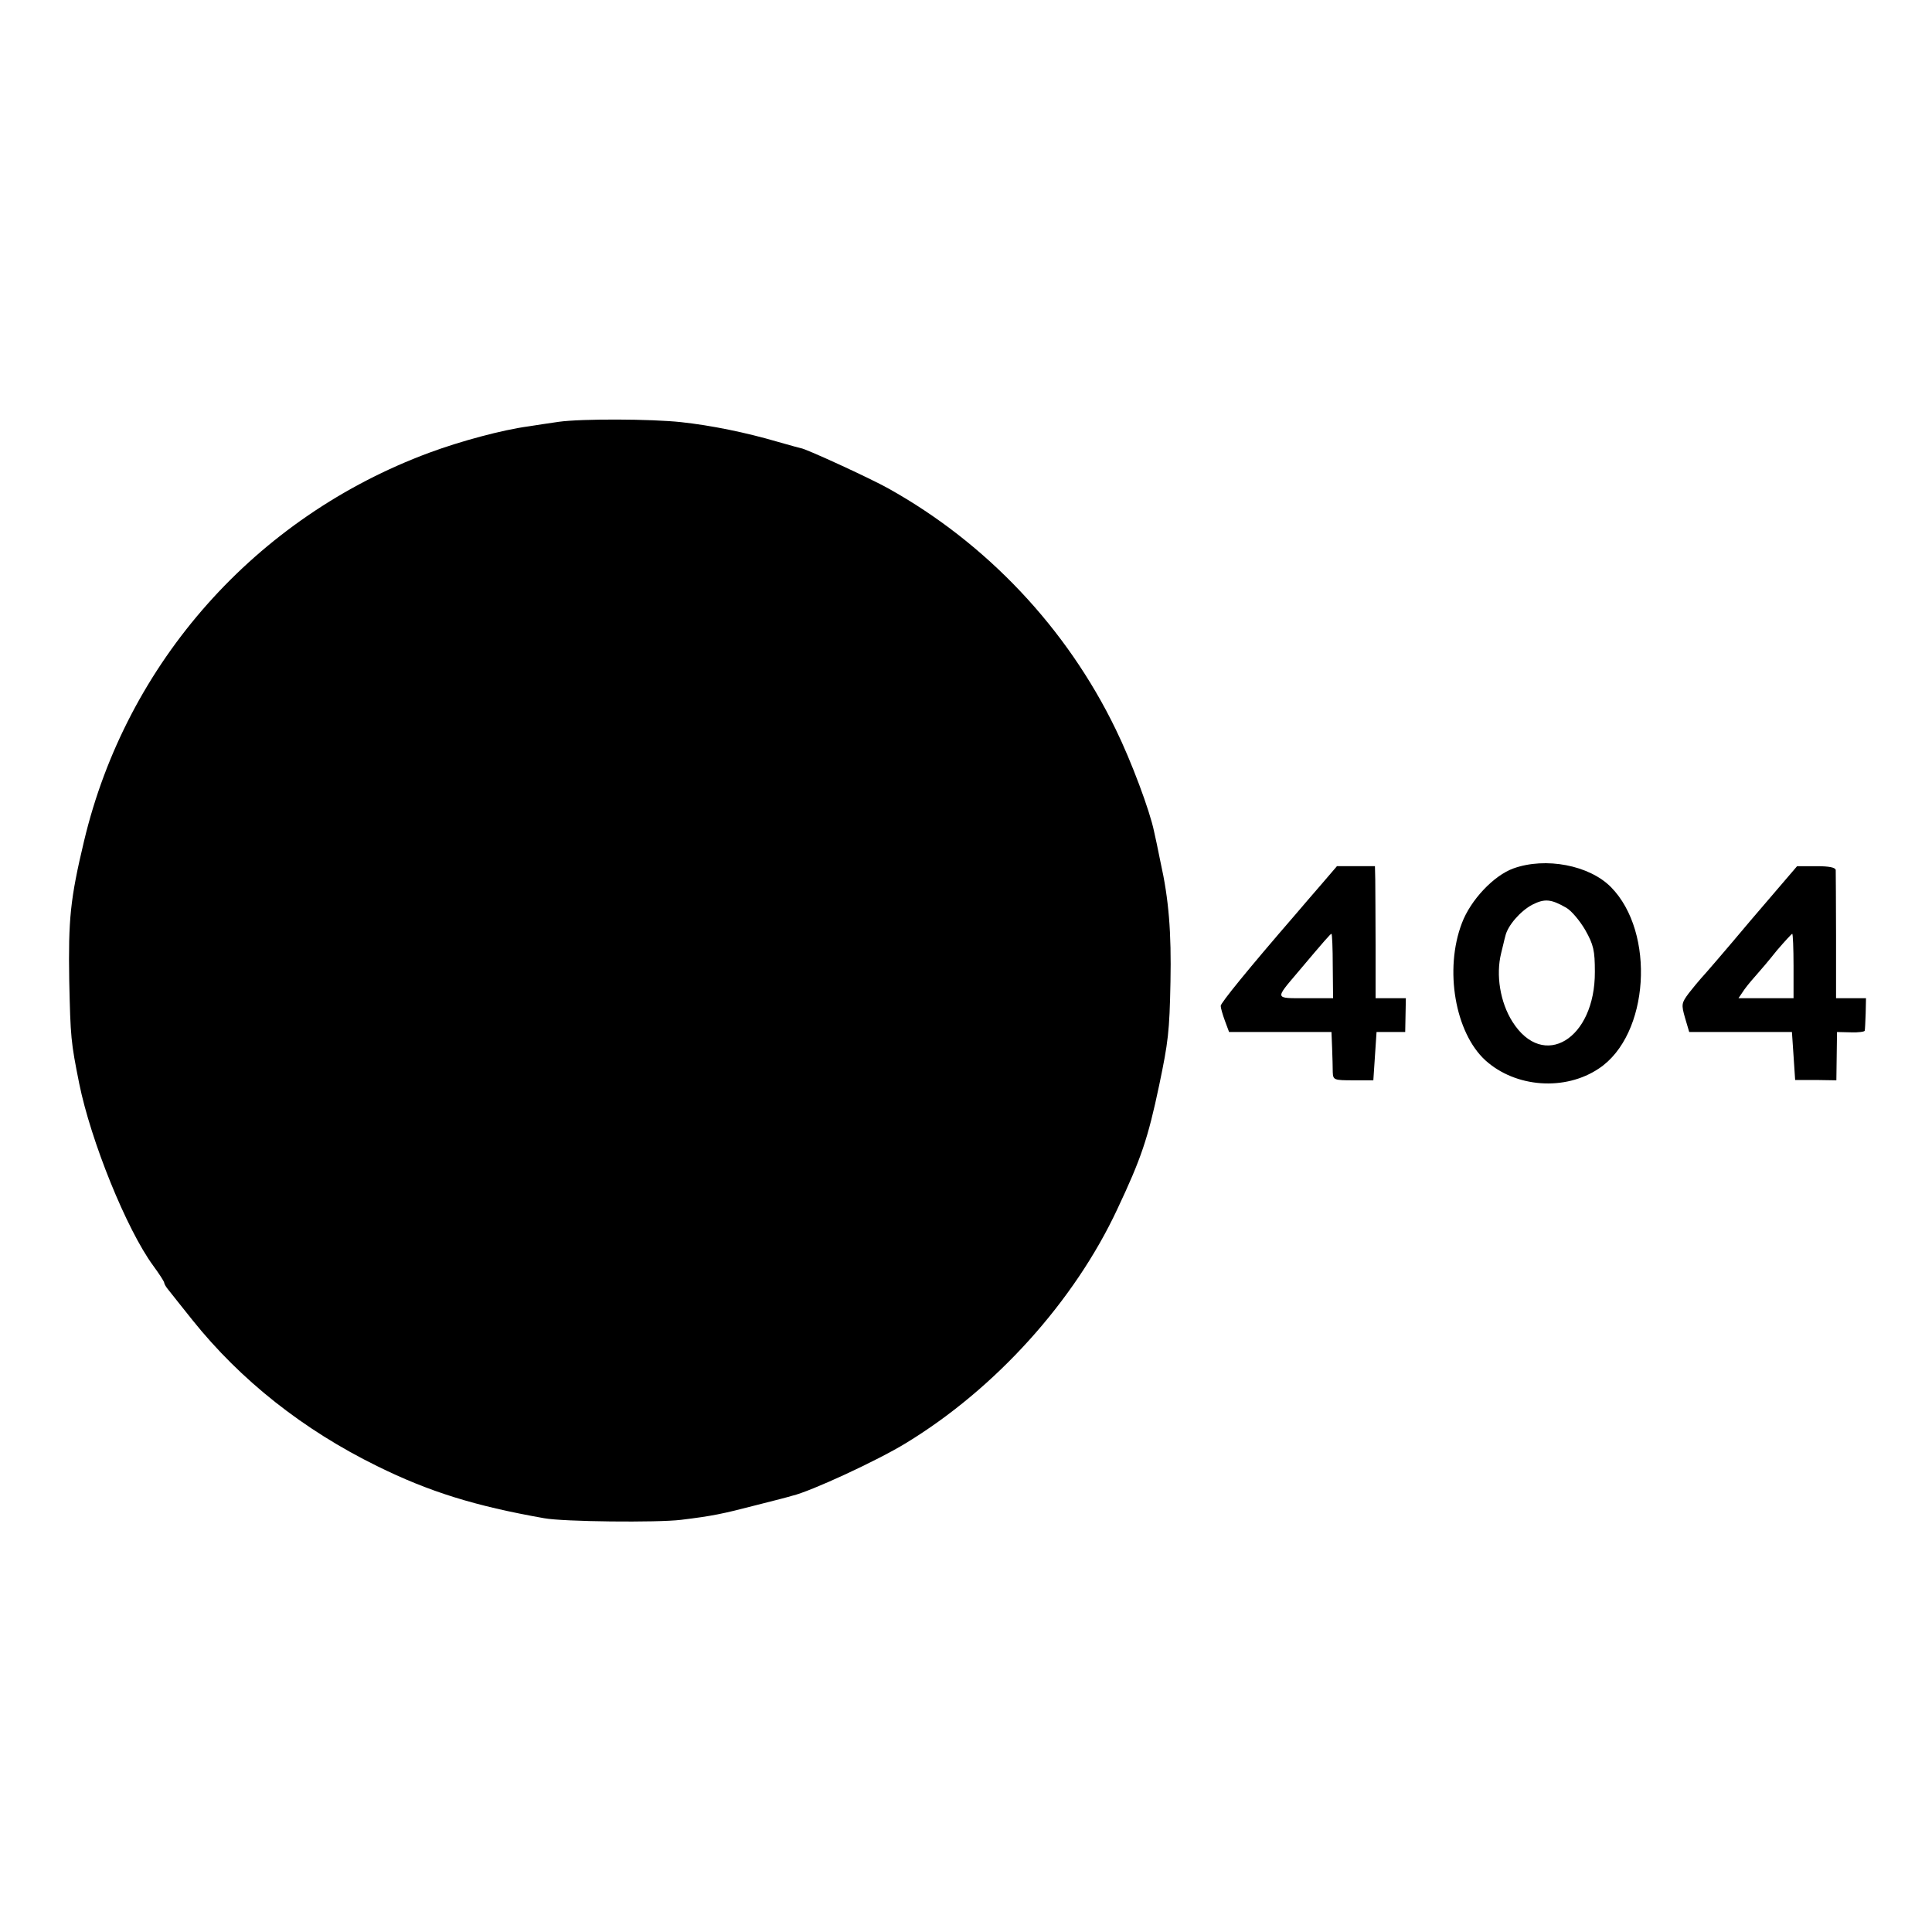 <?xml version="1.0" standalone="no"?>
<!DOCTYPE svg PUBLIC "-//W3C//DTD SVG 20010904//EN"
 "http://www.w3.org/TR/2001/REC-SVG-20010904/DTD/svg10.dtd">
<svg version="1.0" xmlns="http://www.w3.org/2000/svg"
 width="600pt" height="600pt" viewBox="0 0 600 600"
 preserveAspectRatio="xMidYMid meet">
<g transform="translate(0,600) scale(0.1,-0.1)"
fill="#000000" stroke="none">
<path d="M1735 4690 c-27 -4 -69 -10 -93 -14 -82 -11 -212 -46 -309 -82 -539
-200 -940 -651 -1072 -1206 -43 -180 -49 -244 -46 -433 4 -178 5 -190 31 -320
36 -178 147 -453 230 -566 19 -26 34 -49 34 -53 0 -3 6 -14 14 -23 8 -10 41
-52 74 -93 149 -186 343 -340 573 -453 162 -80 304 -124 519 -162 59 -11 351
-14 425 -5 98 12 127 18 235 46 52 13 102 26 111 29 56 13 264 109 352 163
278 169 523 440 657 727 74 157 95 219 130 385 28 134 32 166 35 320 3 154 -5
257 -31 373 -8 40 -17 83 -20 95 -13 64 -71 219 -119 317 -152 314 -401 578
-706 748 -55 31 -264 127 -272 125 -1 0 -33 9 -72 20 -99 29 -207 51 -300 61
-93 10 -308 11 -380 1z"/>
<path d="M4700 3303 c-61 -22 -133 -98 -160 -170 -55 -144 -21 -340 73 -426
94 -85 248 -96 353 -25 156 104 176 422 37 563 -67 68 -203 94 -303 58z m164
-122 c16 -9 42 -40 59 -69 26 -46 30 -64 30 -130 1 -209 -160 -307 -256 -155
-38 60 -52 145 -35 213 5 19 10 43 13 53 7 32 46 77 83 97 39 20 59 18 106 -9z"/>
<path d="M4104 3254 c-27 -31 -63 -73 -80 -93 -148 -171 -234 -277 -233 -285
0 -6 6 -27 13 -46 l13 -35 159 0 159 0 2 -50 c1 -27 2 -61 2 -75 1 -24 4 -25
64 -25 l62 0 5 75 5 75 45 0 44 0 1 53 1 52 -47 0 -47 0 0 163 c0 89 -1 181
-1 205 l-1 42 -59 0 -59 0 -48 -56z m35 -254 l1 -100 -85 0 c-97 0 -96 -4 -25
80 86 102 102 120 105 120 2 0 4 -45 4 -100z"/>
<path d="M5438 3143 c-78 -93 -148 -174 -155 -181 -7 -8 -24 -28 -38 -46 -23
-31 -24 -35 -12 -77 l13 -44 159 0 160 0 5 -74 5 -75 64 0 64 -1 1 75 1 75 43
-1 c23 -1 43 2 43 5 1 3 2 27 3 54 l1 47 -46 0 -47 0 0 193 c0 105 -1 198 -1
205 -1 8 -20 12 -60 12 l-60 0 -143 -167z m132 -143 l0 -100 -86 0 -85 0 19
28 c11 15 29 36 39 47 10 11 38 44 61 73 24 28 46 52 48 52 2 0 4 -45 4 -100z"/>
</g>
</svg>

